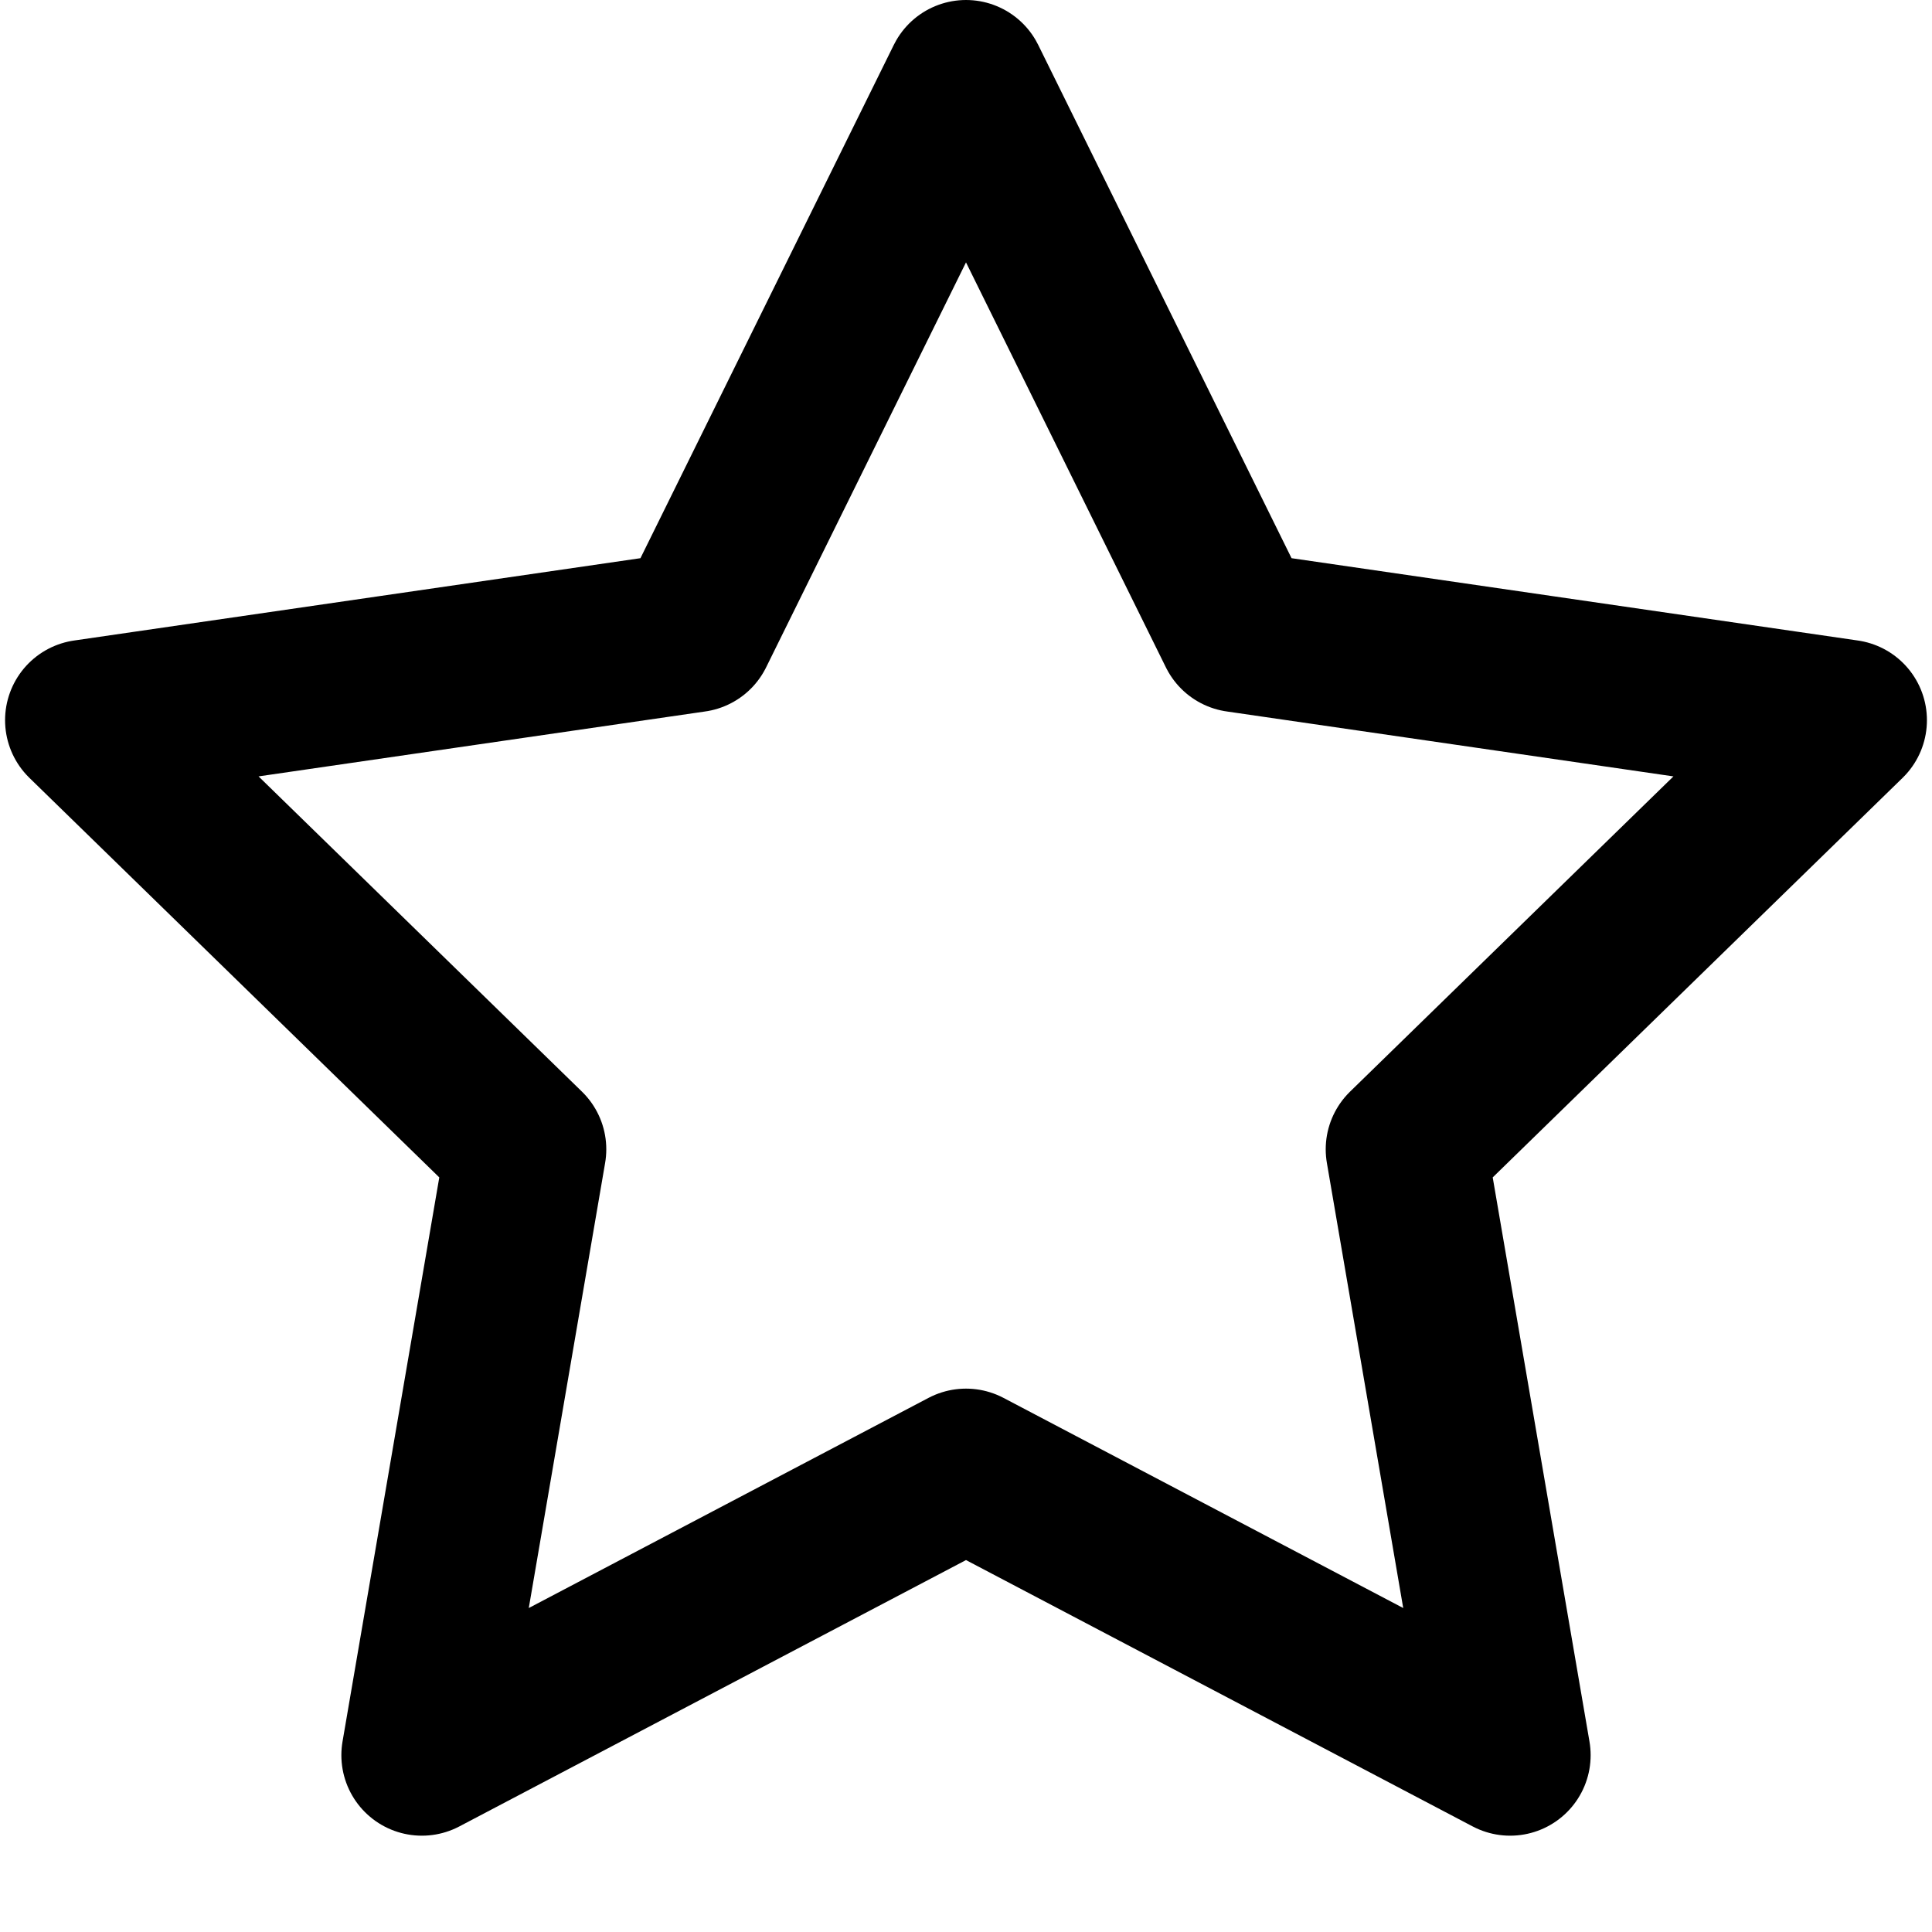 <?xml version="1.0" encoding="UTF-8"?>
<svg width="48px" height="48px" viewBox="0 0 48 48" version="1.1" xmlns="http://www.w3.org/2000/svg" xmlns:xlink="http://www.w3.org/1999/xlink">
    <!-- Generator: Sketch 50.2 (55047) - http://www.bohemiancoding.com/sketch -->
    <title>base/collect</title>
    <desc>Created with Sketch.</desc>
    <defs></defs>
    <g id="base/collect" stroke="none" stroke-width="1" fill="none" fill-rule="evenodd" stroke-linecap="round" stroke-linejoin="round">
        <polygon class="fillColor" id="Star" stroke="#000000" stroke-width="4" points="24 36.5 10.481 43.607 13.063 28.554 2.126 17.893 17.24 15.696 24 2 30.76 15.696 45.874 17.893 34.937 28.554 37.519 43.607"></polygon>
    </g>
</svg>
